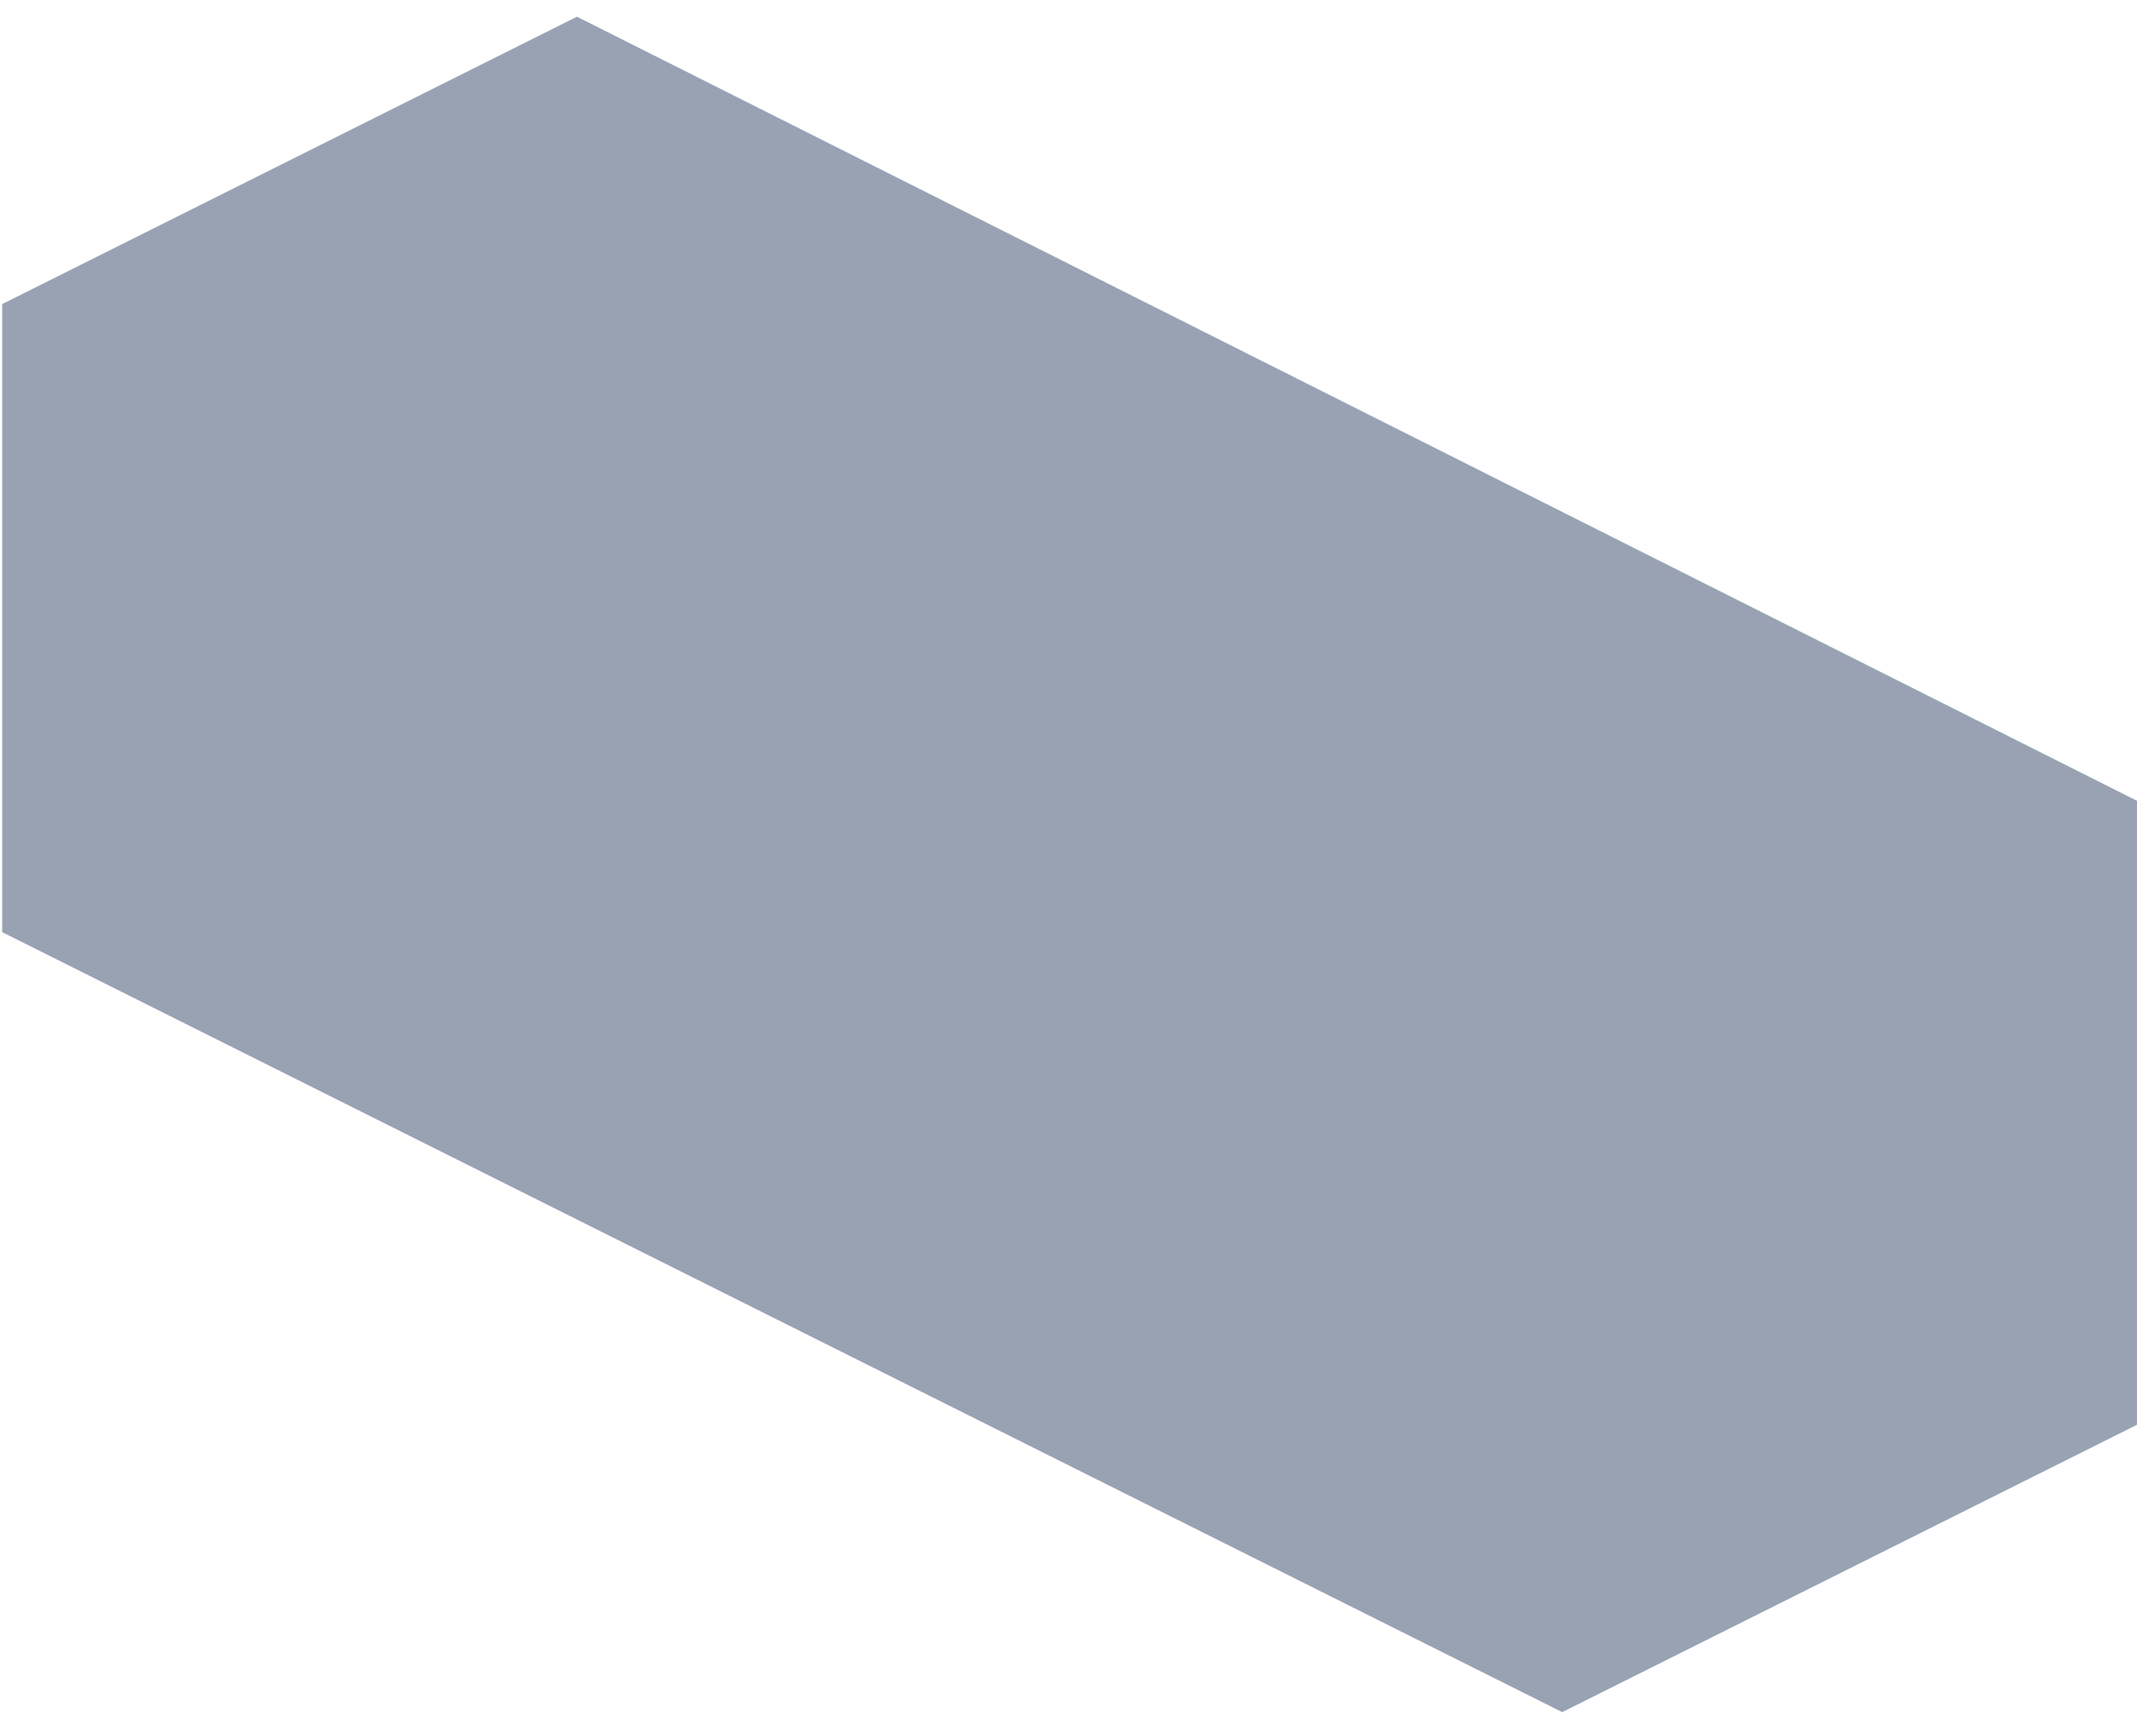 <?xml version="1.0" encoding="UTF-8" standalone="no"?><svg width='64' height='52' viewBox='0 0 64 52' fill='none' xmlns='http://www.w3.org/2000/svg'>
<path d='M17.279 0.5L0.065 9.107V27.918L46.787 51.279L64 42.672V23.984L17.279 0.5Z' fill='#98A2B3'/>
</svg>
